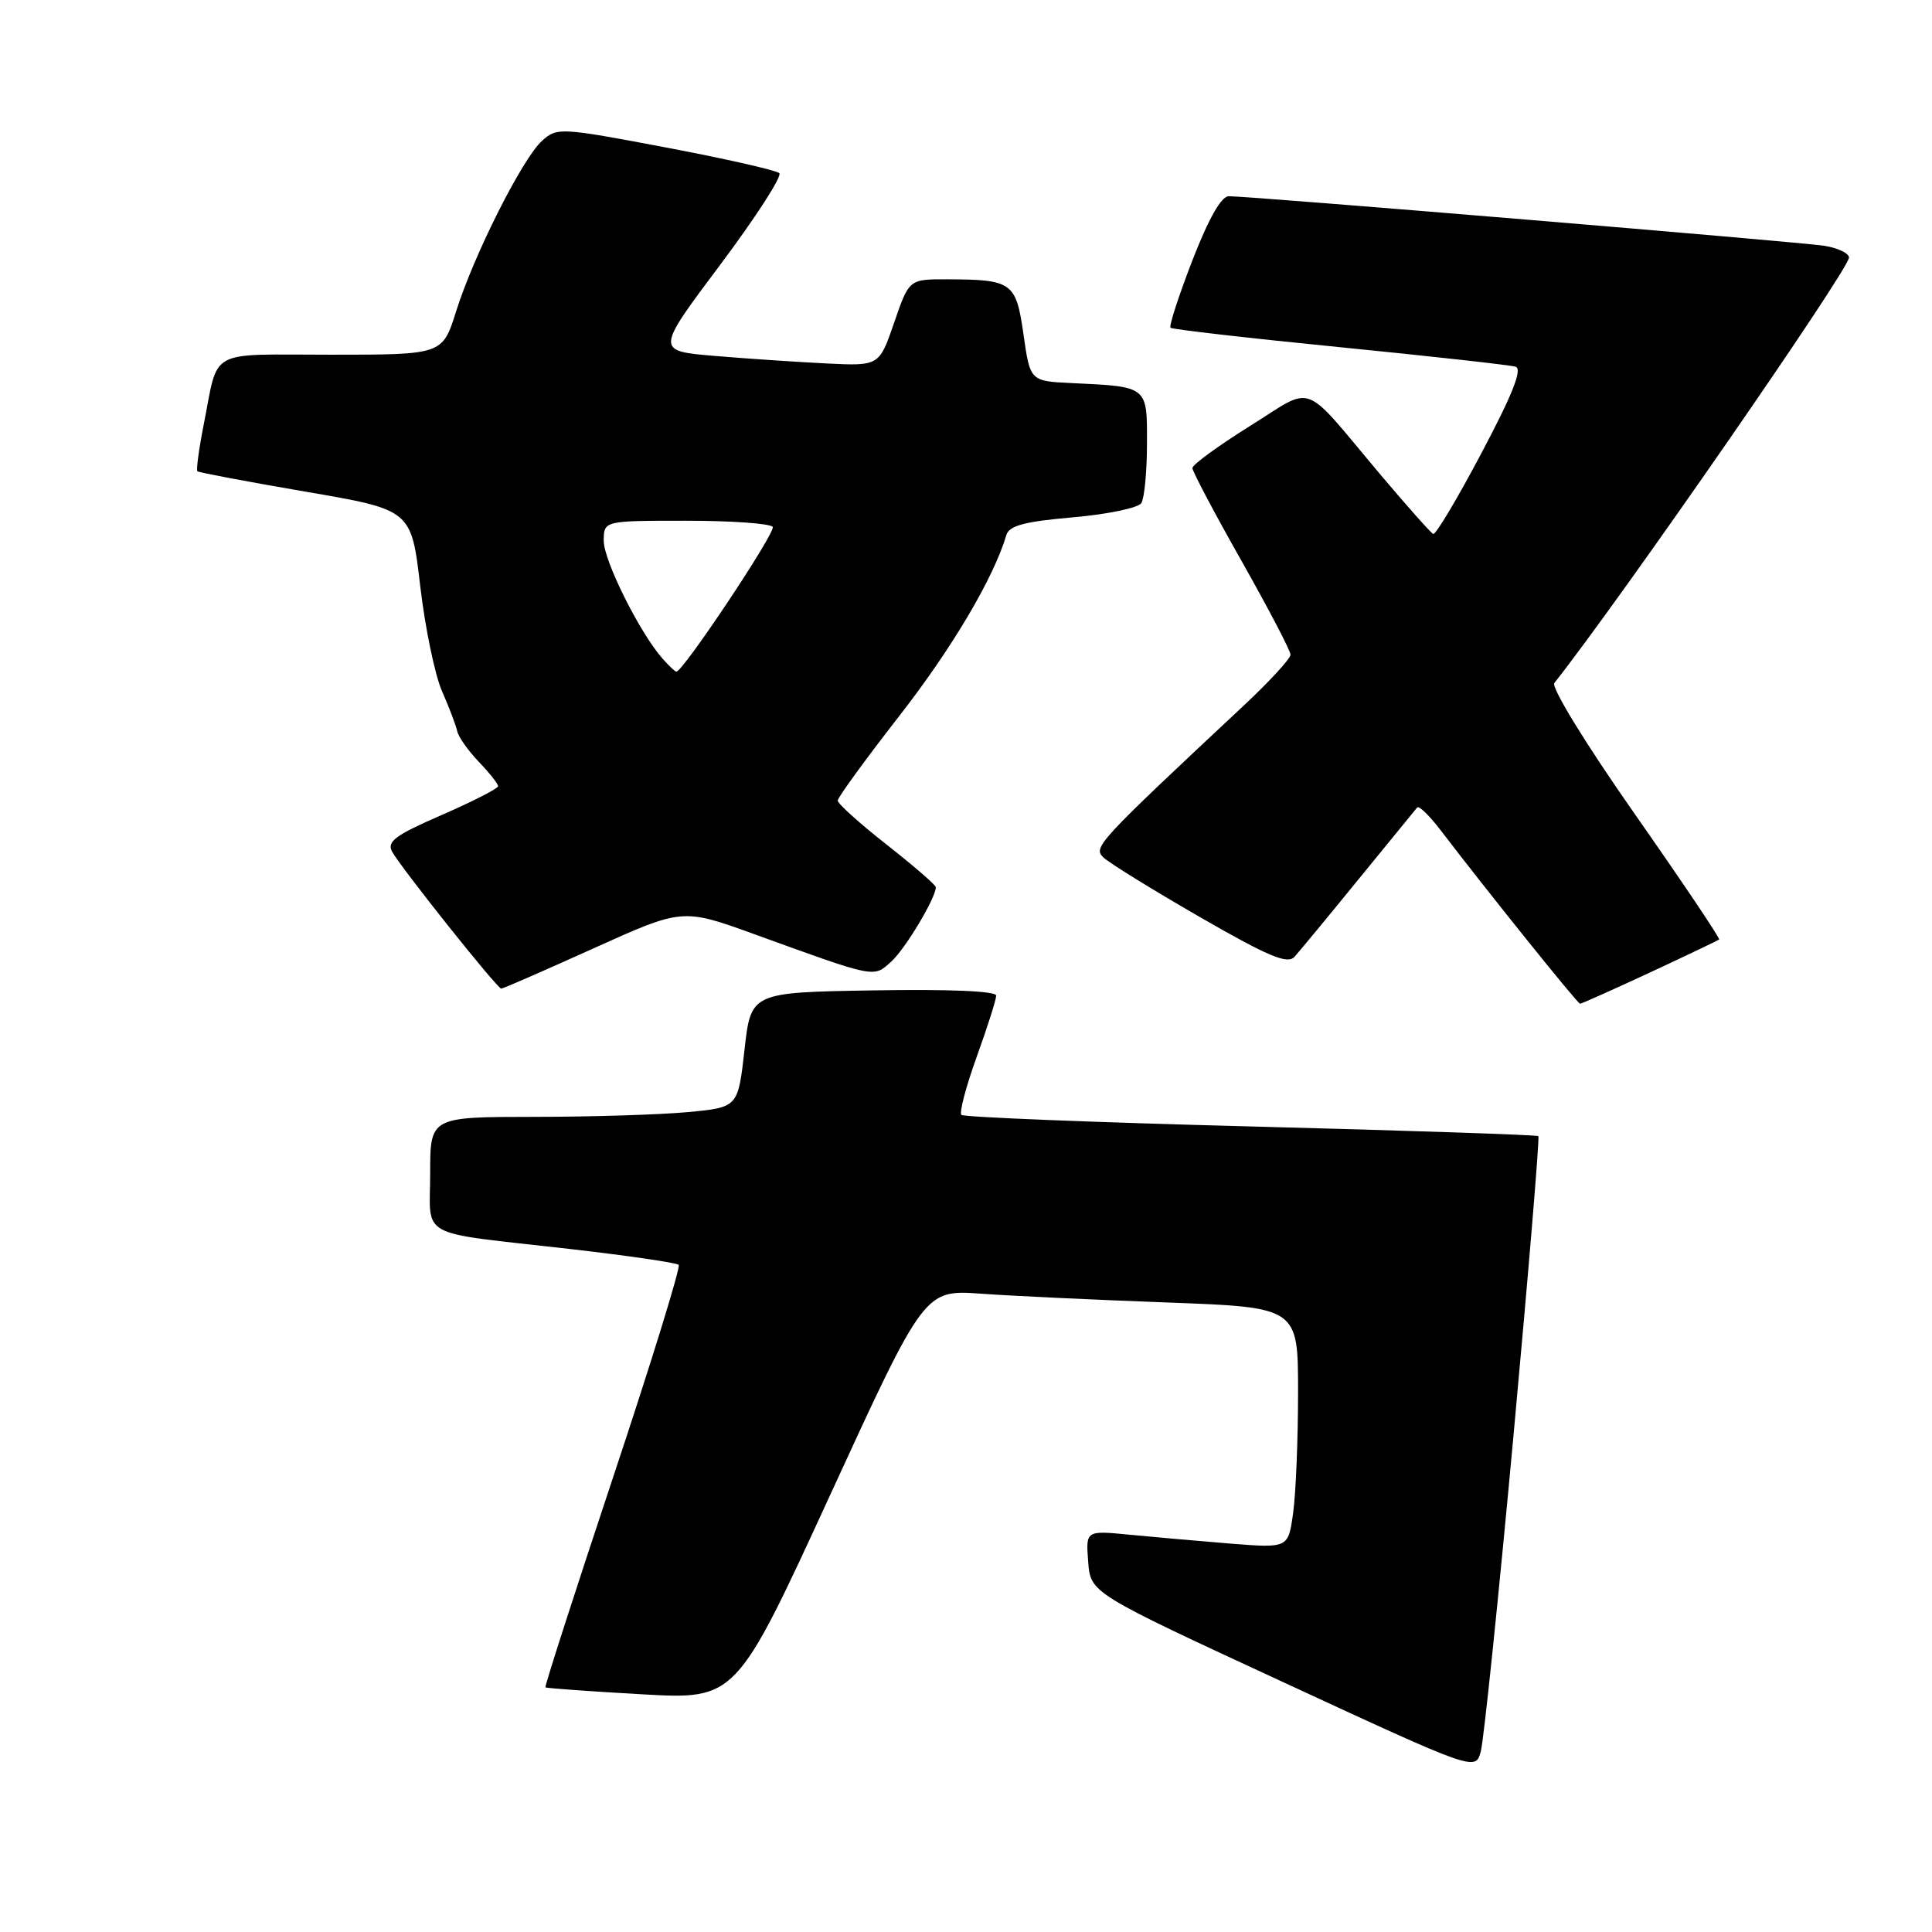 <?xml version="1.0" encoding="UTF-8" standalone="no"?>
<!DOCTYPE svg PUBLIC "-//W3C//DTD SVG 1.1//EN" "http://www.w3.org/Graphics/SVG/1.1/DTD/svg11.dtd" >
<svg xmlns="http://www.w3.org/2000/svg" xmlns:xlink="http://www.w3.org/1999/xlink" version="1.1" viewBox="0 0 256 256">
 <g >
 <path fill="currentColor"
d=" M 200.55 190.17 C 202.54 168.54 204.02 150.71 203.84 150.54 C 203.65 150.38 186.50 149.80 165.72 149.26 C 144.94 148.72 127.70 148.03 127.39 147.73 C 127.09 147.42 128.00 143.96 129.42 140.03 C 130.84 136.10 132.00 132.45 132.00 131.92 C 132.00 131.32 125.72 131.06 115.75 131.23 C 99.50 131.50 99.50 131.50 98.65 139.12 C 97.79 146.73 97.79 146.73 91.15 147.36 C 87.49 147.70 78.31 147.99 70.75 147.99 C 57.00 148.00 57.00 148.00 57.00 155.48 C 57.00 164.25 55.00 163.16 75.46 165.49 C 83.14 166.37 89.65 167.32 89.93 167.60 C 90.21 167.88 86.30 180.54 81.24 195.74 C 76.18 210.94 72.15 223.47 72.27 223.58 C 72.40 223.70 78.13 224.11 85.02 224.50 C 97.53 225.21 97.53 225.21 110.02 198.05 C 122.50 170.89 122.50 170.89 130.00 171.42 C 134.12 171.72 145.26 172.24 154.75 172.59 C 172.00 173.23 172.00 173.23 172.00 184.47 C 172.00 190.66 171.71 197.84 171.35 200.43 C 170.71 205.14 170.71 205.14 163.10 204.54 C 158.92 204.20 152.88 203.67 149.69 203.36 C 143.87 202.79 143.87 202.79 144.19 206.93 C 144.50 211.08 144.50 211.08 170.00 222.88 C 195.50 234.68 195.50 234.68 196.21 232.09 C 196.60 230.66 198.56 211.80 200.55 190.17 Z  M 218.61 128.87 C 223.50 126.59 227.63 124.62 227.79 124.49 C 227.96 124.36 222.93 116.88 216.63 107.88 C 210.10 98.56 205.51 91.07 205.96 90.50 C 214.79 79.32 245.00 35.70 245.00 34.13 C 245.00 33.56 243.54 32.86 241.75 32.57 C 238.53 32.06 165.76 26.00 162.82 26.00 C 161.82 26.00 160.14 28.98 157.99 34.52 C 156.18 39.20 154.88 43.21 155.10 43.43 C 155.32 43.64 165.40 44.80 177.50 46.00 C 189.60 47.20 200.10 48.37 200.82 48.59 C 201.76 48.88 200.44 52.22 196.32 60.00 C 193.12 66.05 190.24 70.89 189.91 70.75 C 189.59 70.61 186.49 67.12 183.01 63.00 C 172.27 50.25 174.34 51.03 165.59 56.47 C 161.42 59.08 158.00 61.57 158.00 62.02 C 158.00 62.46 160.93 68.00 164.50 74.31 C 168.07 80.63 171.00 86.22 171.00 86.75 C 171.00 87.27 168.19 90.33 164.75 93.54 C 145.40 111.64 144.83 112.26 146.19 113.60 C 146.91 114.31 152.64 117.85 158.93 121.48 C 168.06 126.74 170.60 127.81 171.53 126.78 C 172.16 126.08 175.99 121.45 180.02 116.50 C 184.06 111.55 187.55 107.28 187.78 107.00 C 188.02 106.72 189.40 108.06 190.85 109.96 C 197.15 118.20 209.04 133.00 209.37 133.00 C 209.56 133.00 213.72 131.14 218.61 128.87 Z  M 78.63 125.67 C 90.43 120.34 90.43 120.34 99.97 123.79 C 116.19 129.67 115.71 129.57 118.10 127.41 C 119.96 125.73 124.00 118.98 124.00 117.56 C 124.00 117.27 121.08 114.74 117.50 111.93 C 113.92 109.12 111.00 106.49 111.00 106.08 C 111.00 105.68 114.65 100.66 119.12 94.92 C 126.14 85.92 131.67 76.58 133.35 70.89 C 133.72 69.65 135.78 69.10 142.16 68.55 C 146.74 68.15 150.83 67.30 151.23 66.66 C 151.64 66.02 151.98 62.47 151.98 58.77 C 152.00 51.12 152.14 51.24 142.00 50.76 C 136.50 50.50 136.50 50.50 135.62 44.33 C 134.63 37.39 134.15 37.04 125.48 37.01 C 120.46 37.00 120.46 37.00 118.48 42.75 C 116.50 48.50 116.50 48.50 109.50 48.16 C 105.65 47.97 98.98 47.52 94.69 47.16 C 86.87 46.50 86.87 46.50 95.45 35.06 C 100.16 28.77 103.68 23.31 103.26 22.94 C 102.84 22.56 96.06 21.02 88.18 19.53 C 74.24 16.89 73.80 16.87 71.82 18.66 C 69.22 21.01 62.79 33.77 60.44 41.25 C 58.63 47.00 58.63 47.00 43.88 47.00 C 27.27 47.00 29.02 46.03 26.98 56.33 C 26.35 59.54 25.98 62.29 26.16 62.45 C 26.35 62.61 32.80 63.83 40.50 65.15 C 54.50 67.55 54.50 67.55 55.68 77.64 C 56.33 83.19 57.63 89.48 58.58 91.61 C 59.52 93.75 60.42 96.12 60.58 96.87 C 60.73 97.63 62.02 99.45 63.43 100.93 C 64.84 102.40 66.00 103.86 66.00 104.17 C 66.00 104.48 62.64 106.20 58.53 107.99 C 52.34 110.68 51.22 111.52 51.97 112.87 C 53.18 115.05 65.89 131.00 66.42 131.00 C 66.65 131.00 72.14 128.60 78.63 125.67 Z  M 87.77 87.25 C 84.75 83.81 80.00 74.29 80.00 71.67 C 80.00 69.00 80.00 69.00 90.94 69.00 C 96.96 69.00 102.11 69.37 102.39 69.82 C 102.82 70.52 90.51 89.00 89.62 89.00 C 89.45 89.00 88.62 88.21 87.77 87.25 Z "/>
</g>
</svg>